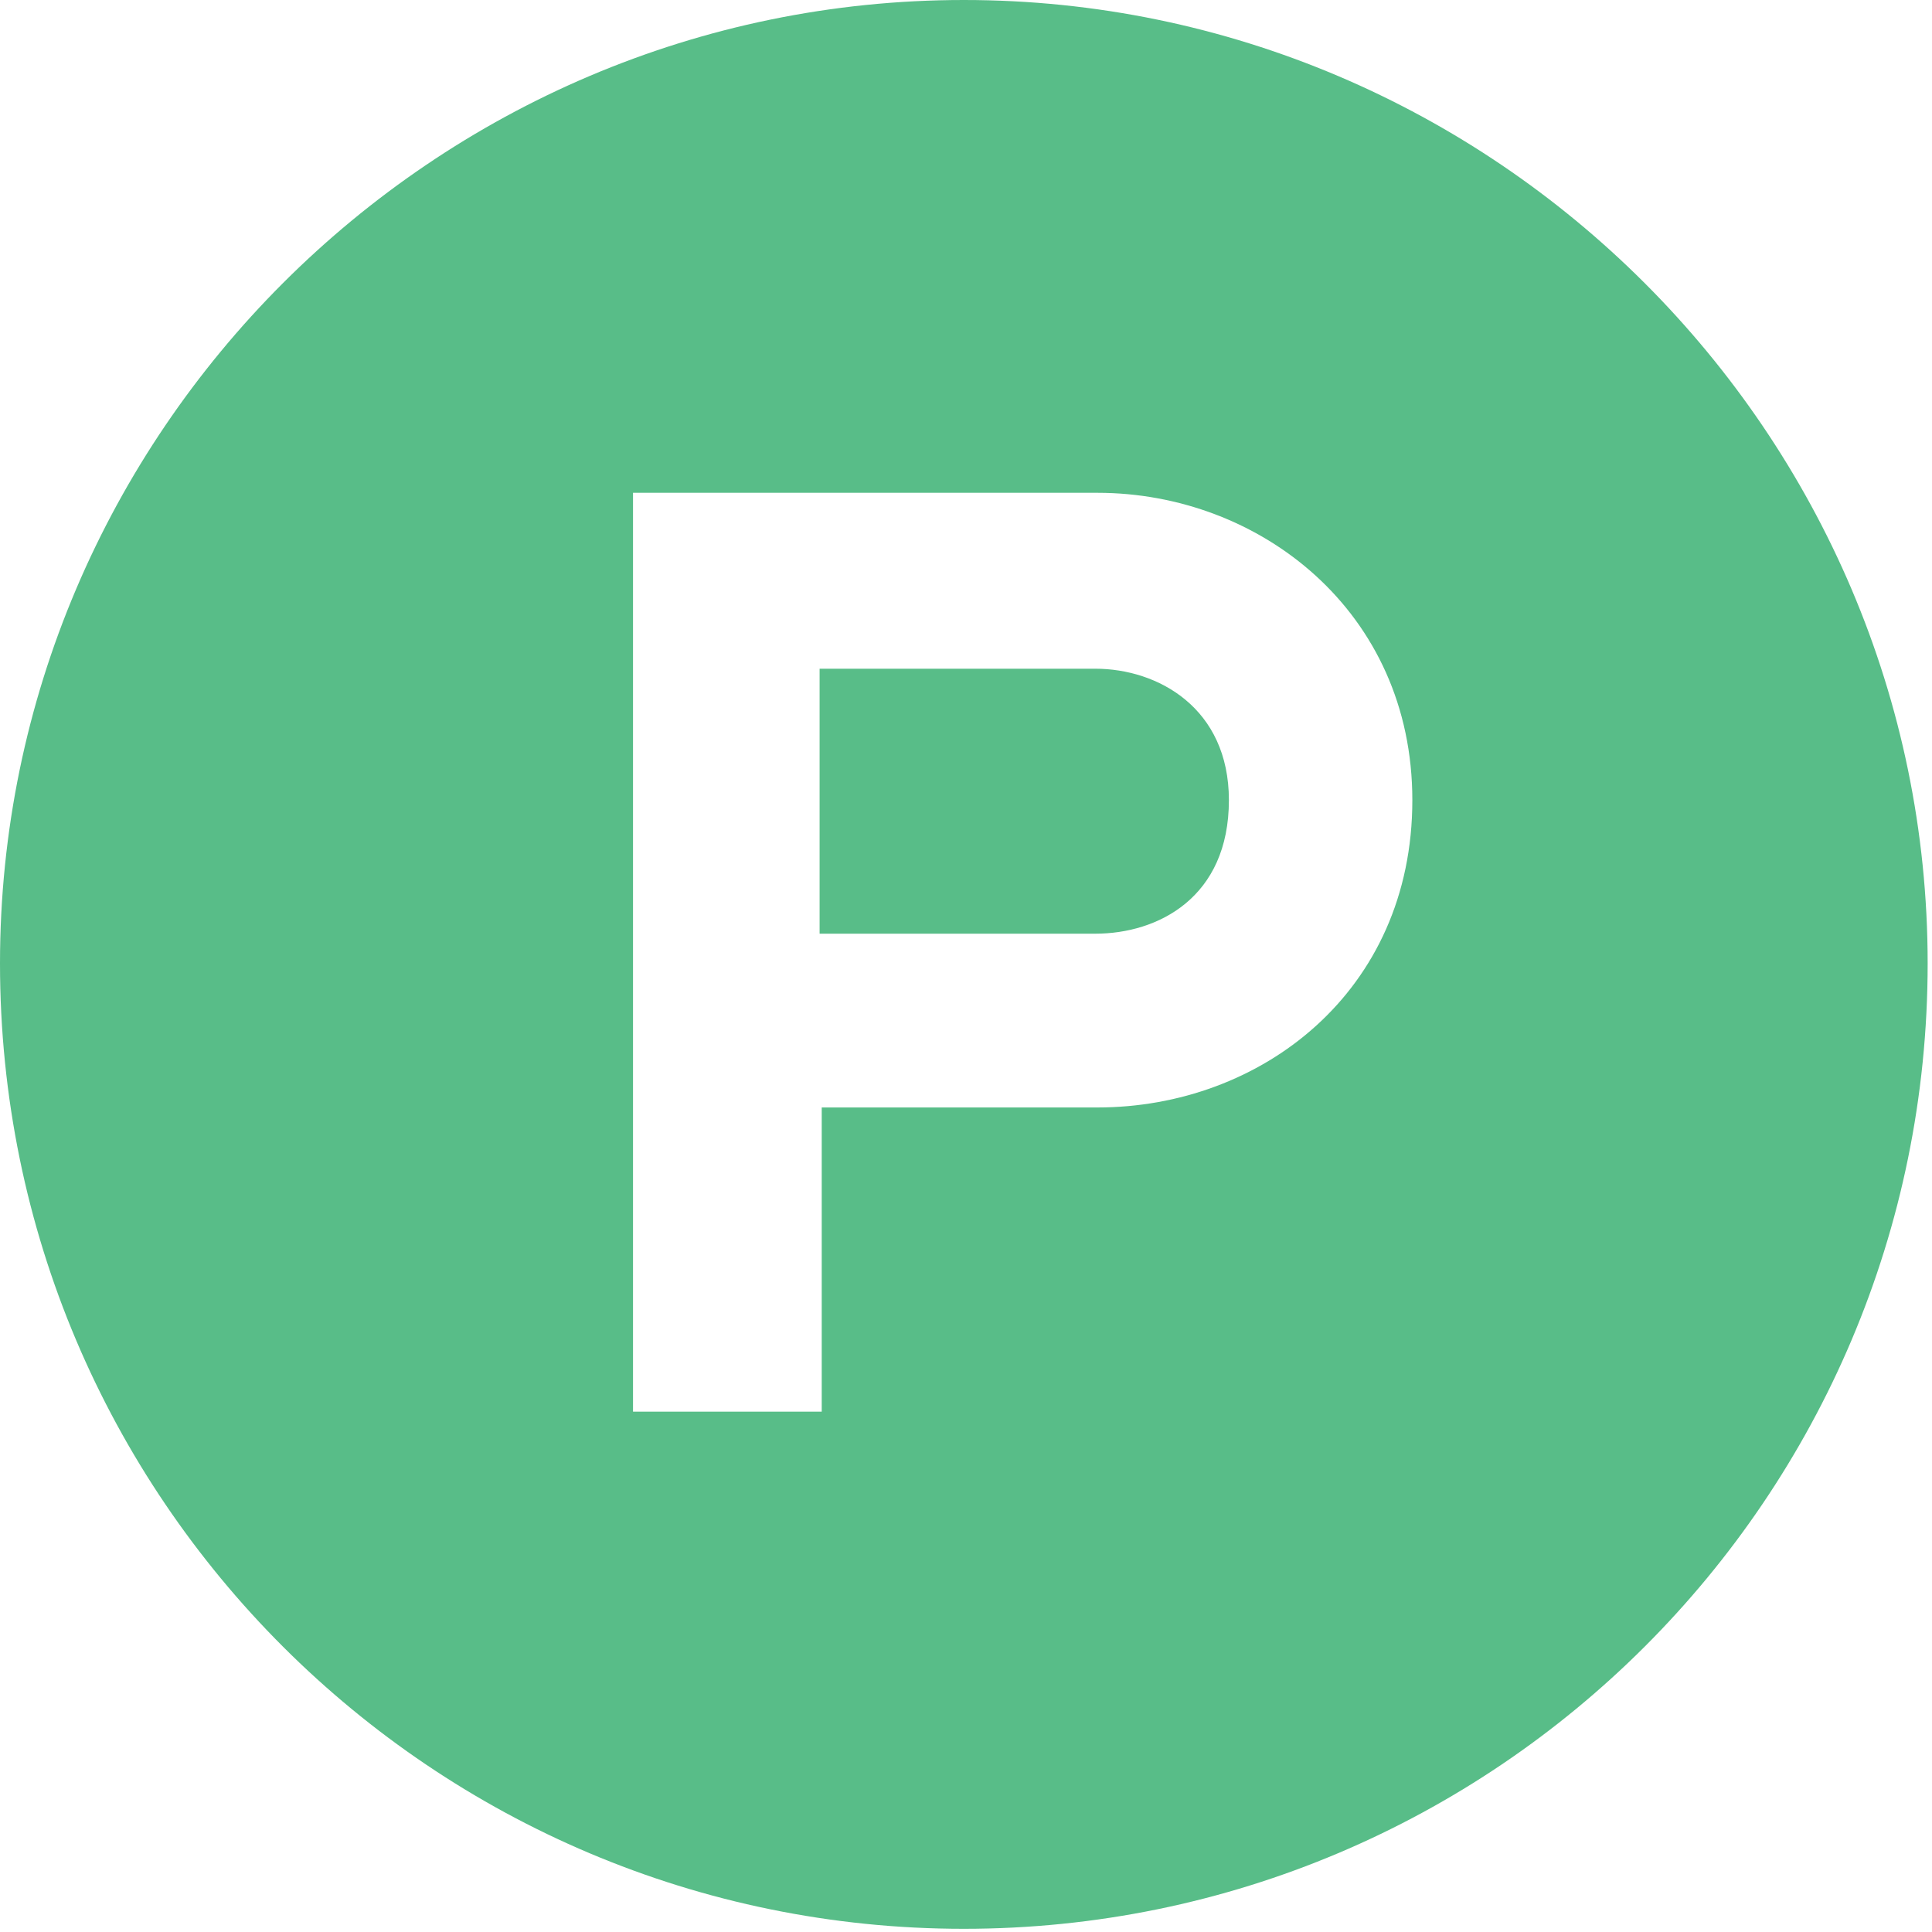 <svg width="40" height="40" viewBox="0 0 40 40" fill="none" xmlns="http://www.w3.org/2000/svg">
<path d="M0 19.945C0 8.974 8.979 0 19.955 0C30.931 0 39.91 8.974 39.91 19.945C39.91 31.026 30.931 39.934 19.955 39.934C8.979 39.934 0 31.026 0 19.945ZM17.013 29.227V22.929H22.721C26.102 22.929 29.241 20.538 29.241 16.566C29.241 12.66 26.08 10.203 22.721 10.203H13.106V29.227H17.013ZM16.969 13.845H22.677C23.972 13.845 25.443 14.657 25.443 16.566C25.443 18.585 23.972 19.331 22.677 19.331H16.969V13.845Z" fill="#58BD88"/>
</svg>
